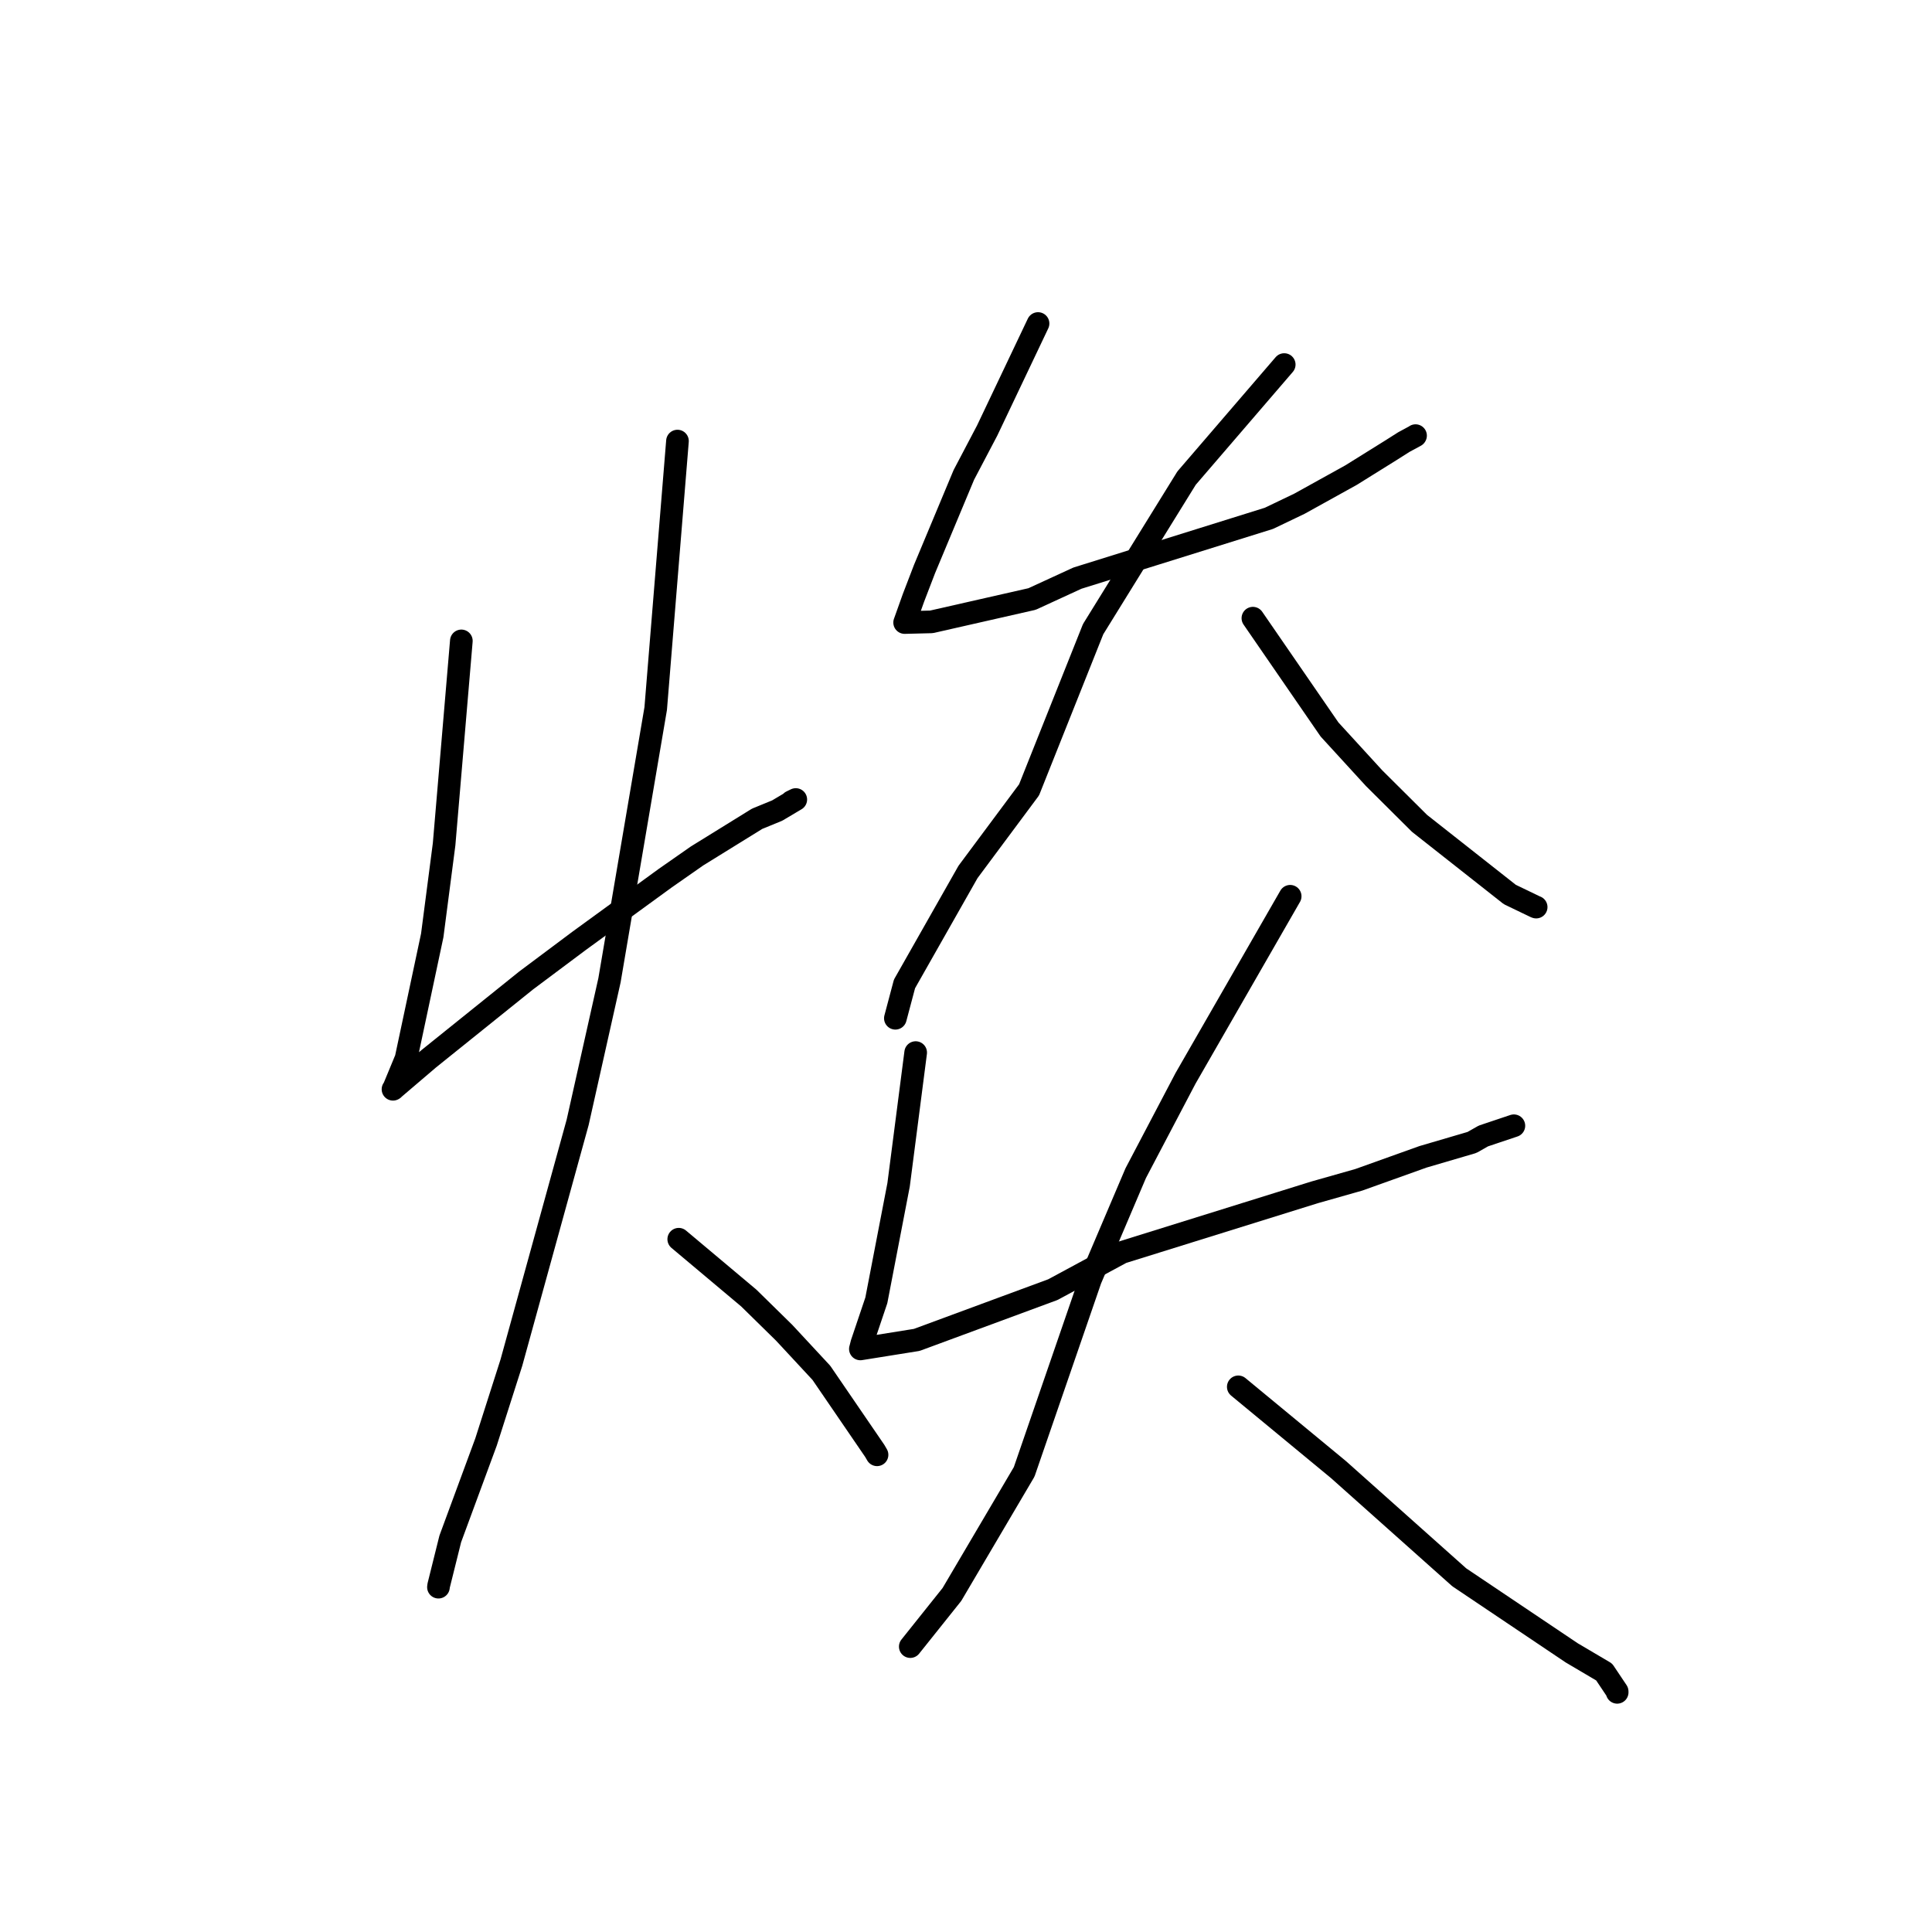 <?xml version="1.0" standalone="no"?>
    <svg width="256" height="256" xmlns="http://www.w3.org/2000/svg" version="1.1">
    <polyline stroke="black" stroke-width="3" stroke-linecap="round" fill="transparent" stroke-linejoin="round" points="61.131 84.922 59.989 98.395 58.846 111.868 57.274 123.949 53.805 140.266 52.134 144.3 52.079 144.331 52.074 144.334 56.815 140.289 69.717 129.916 76.734 124.668 88.141 116.365 92.359 113.419 100.325 108.492 102.98 107.404 105.446 105.939 104.863 106.223 " />
        <polyline stroke="black" stroke-width="3" stroke-linecap="round" fill="transparent" stroke-linejoin="round" points="89.768 58.445 88.326 76.167 86.884 93.889 80.76 129.892 76.542 148.715 67.76 180.563 64.402 191.069 59.663 203.913 58.127 210.081 58.097 210.308 " />
        <polyline stroke="black" stroke-width="3" stroke-linecap="round" fill="transparent" stroke-linejoin="round" points="89.937 164.203 94.578 168.1 99.218 171.997 103.907 176.599 108.837 181.909 115.908 192.247 116.212 192.768 " />
        <polyline stroke="black" stroke-width="3" stroke-linecap="round" fill="transparent" stroke-linejoin="round" points="137.546 42.868 134.175 49.959 130.803 57.05 127.715 62.925 122.504 75.401 121.032 79.236 119.898 82.413 119.869 82.49 123.419 82.401 136.751 79.372 142.764 76.607 168.141 68.682 172.183 66.745 179.019 62.957 184.318 59.656 186.02 58.576 187.554 57.747 187.568 57.723 " />
        <polyline stroke="black" stroke-width="3" stroke-linecap="round" fill="transparent" stroke-linejoin="round" points="170.166 48.306 163.697 55.827 157.229 63.348 144.845 83.368 136.356 104.66 128.267 115.536 119.85 130.374 118.751 134.511 118.641 134.925 " />
        <polyline stroke="black" stroke-width="3" stroke-linecap="round" fill="transparent" stroke-linejoin="round" points="166.015 81.912 171.091 89.286 176.168 96.659 182.077 103.115 188.097 109.102 200.061 118.528 203.475 120.17 203.55 120.194 " />
        <polyline stroke="black" stroke-width="3" stroke-linecap="round" fill="transparent" stroke-linejoin="round" points="121.331 139.473 120.2 148.233 119.068 156.993 116.119 172.302 114.199 177.995 114.012 178.725 114.004 178.74 121.477 177.544 139.515 170.882 148.653 165.952 174.181 157.996 180.05 156.33 188.553 153.286 195.044 151.381 196.555 150.523 200.237 149.288 200.597 149.168 " />
        <polyline stroke="black" stroke-width="3" stroke-linecap="round" fill="transparent" stroke-linejoin="round" points="170.955 118.76 164.021 130.825 157.087 142.889 150.49 155.447 144.491 169.541 135.708 195.028 126.134 211.274 121.119 217.555 120.617 218.183 " />
        <polyline stroke="black" stroke-width="3" stroke-linecap="round" fill="transparent" stroke-linejoin="round" points="164.079 183.764 170.717 189.246 177.354 194.728 193.361 209.002 208.255 219.009 212.558 221.548 214.281 224.119 214.285 224.243 " />
        </svg>